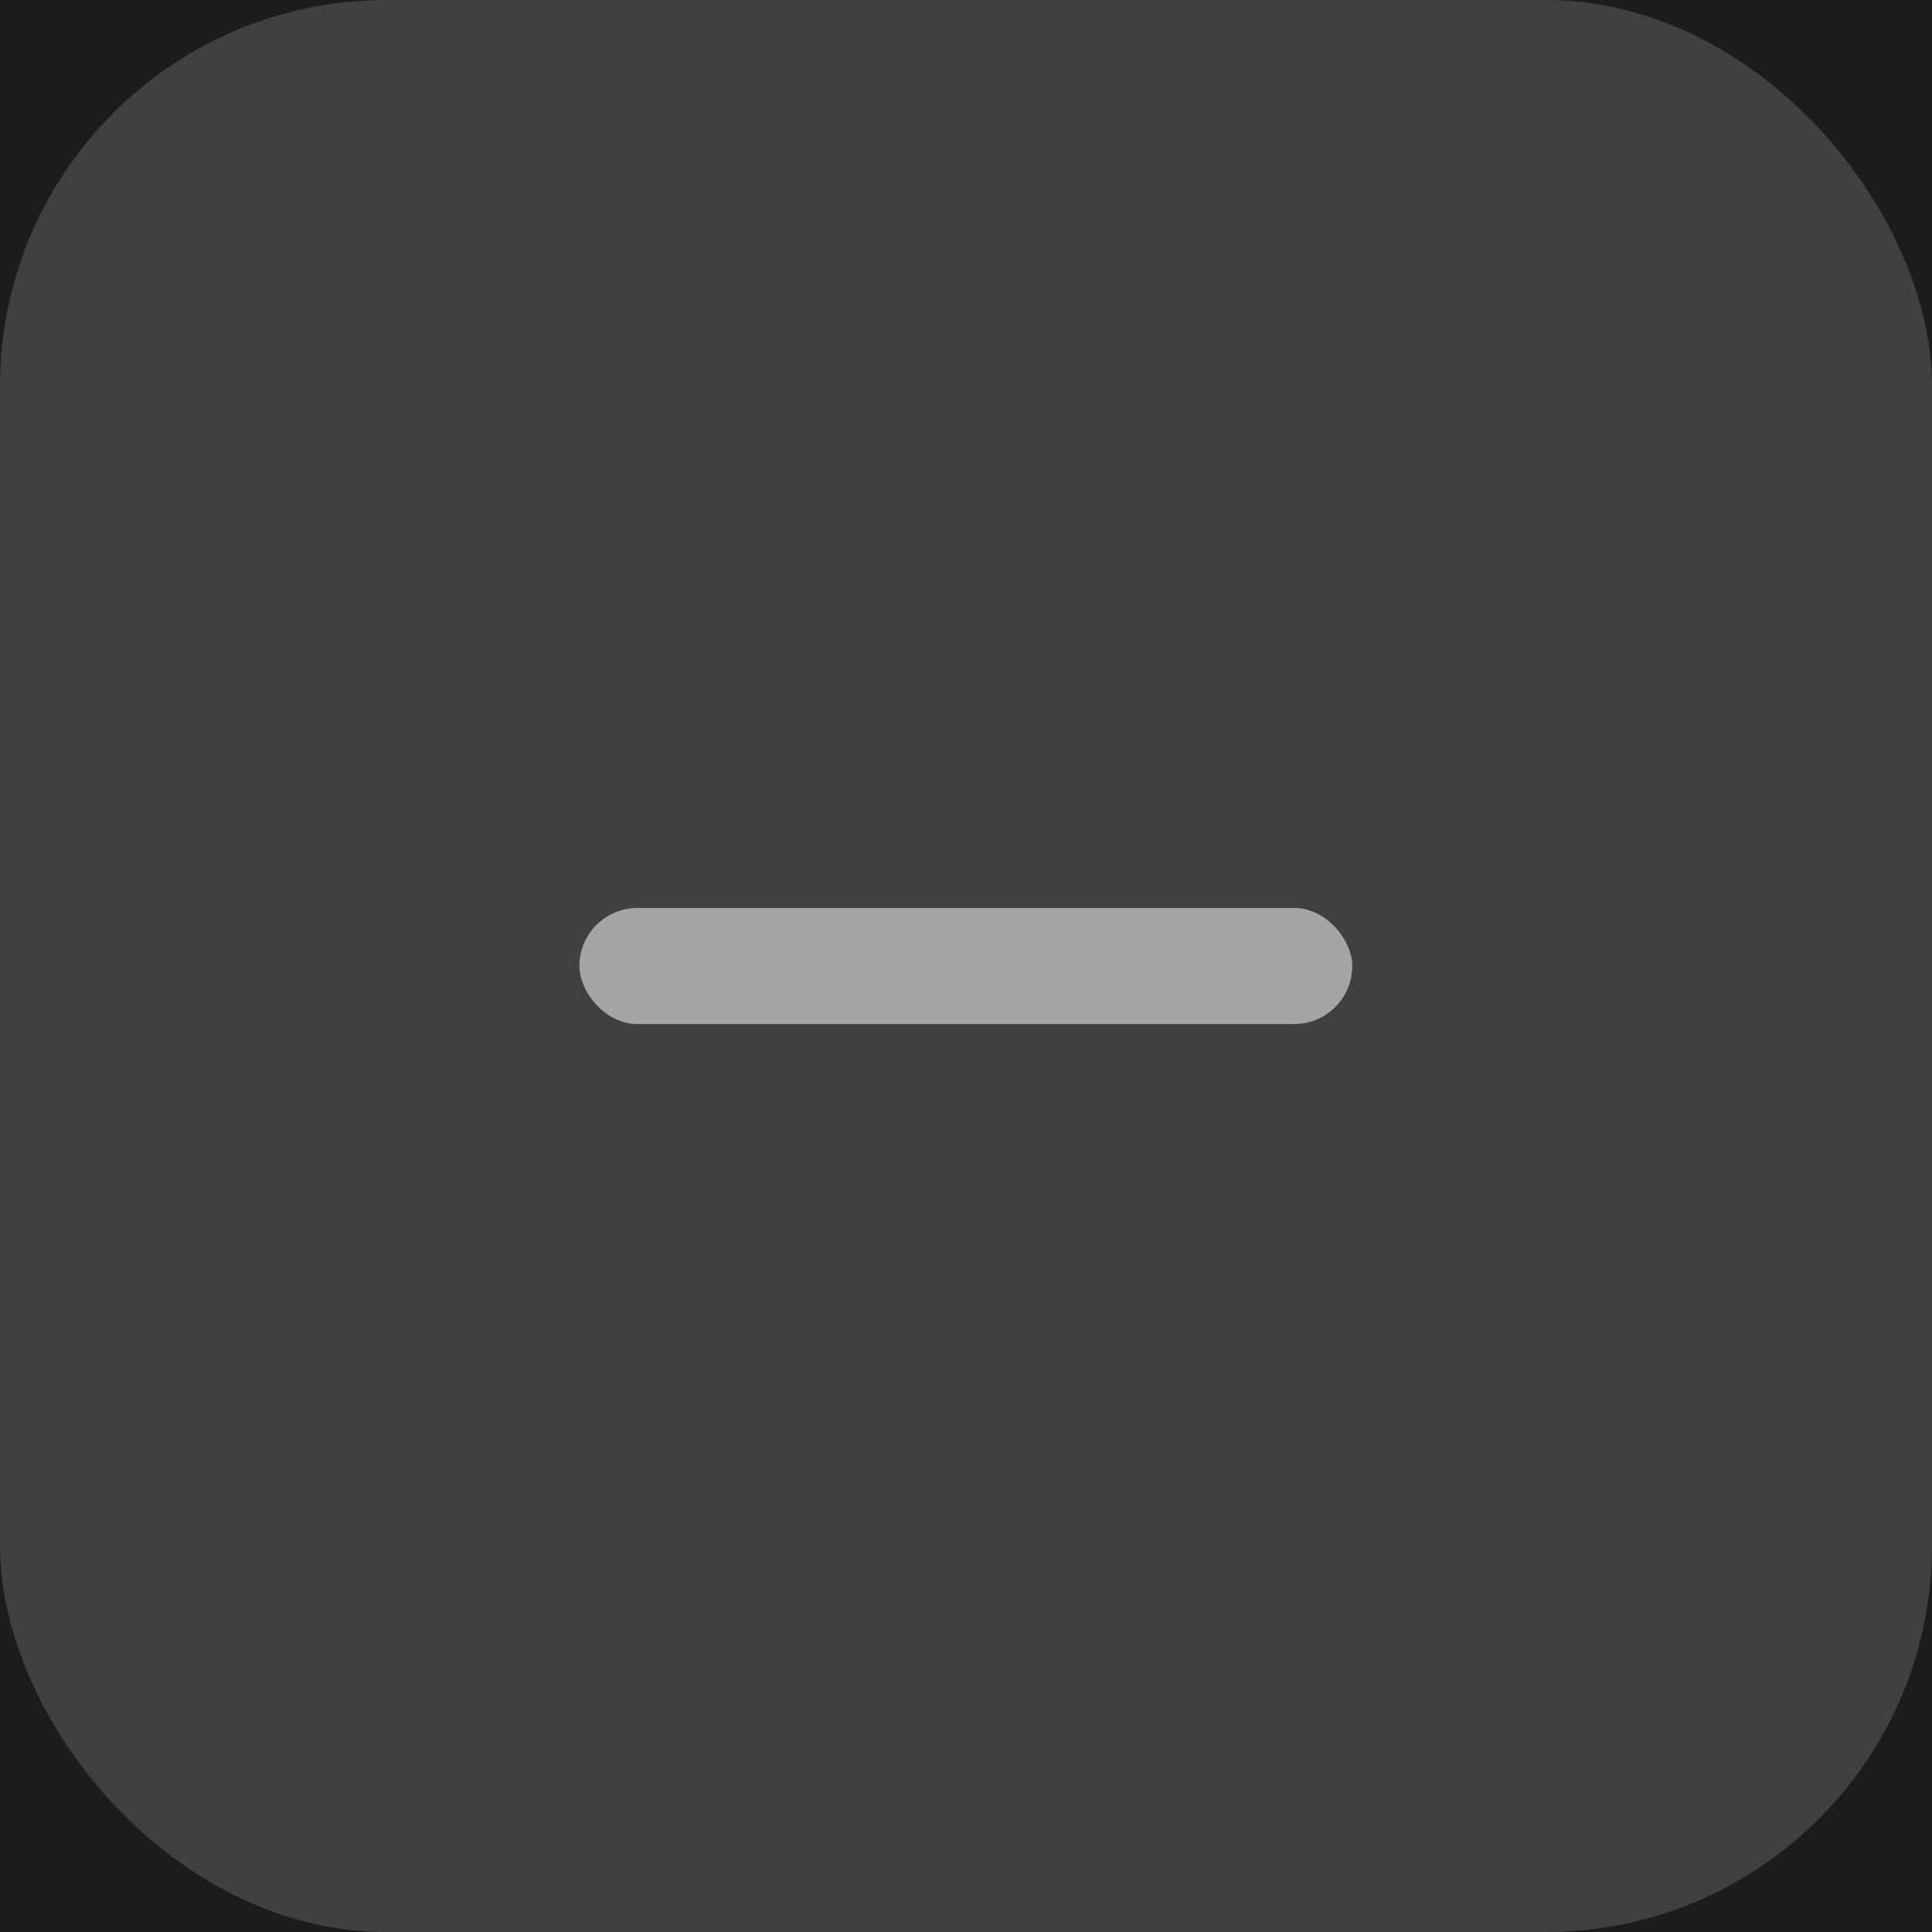 <?xml version="1.0" encoding="UTF-8" standalone="no"?>
<!-- Created with Inkscape (http://www.inkscape.org/) -->

<svg
   width="5.292mm"
   height="5.292mm"
   viewBox="0 0 5.292 5.292"
   version="1.1"
   id="svg2231"
   xmlns="http://www.w3.org/2000/svg"
   xmlns:svg="http://www.w3.org/2000/svg">
  <defs
     id="defs2228" />
  <g
     id="layer1"
     transform="translate(-101.041,-279.709)">
    <g
       id="g409526"
       transform="translate(95.749,263.834)">
      <rect
         style="fill:#1c1c1c;fill-opacity:1;stroke-width:0.137;stroke-linecap:round"
         id="rect347496"
         width="5.292"
         height="5.292"
         x="5.292"
         y="15.875" />
      <rect
         style="fill:#404040;fill-opacity:1;stroke:none;stroke-width:0;stroke-linecap:square;stroke-miterlimit:4;stroke-dasharray:none;stroke-dashoffset:396.85;stroke-opacity:0"
         id="rect347498"
         width="5.292"
         height="5.292"
         x="5.292"
         y="15.875"
         rx="1.058"
         ry="1.058" />
      <rect
         style="fill:#a5a5a5;fill-opacity:1;stroke-width:0.003"
         id="rect364816"
         width="2.117"
         height="0.318"
         x="6.879"
         y="18.362"
         rx="0.159"
         ry="0.159" />
    </g>
  </g>
</svg>
